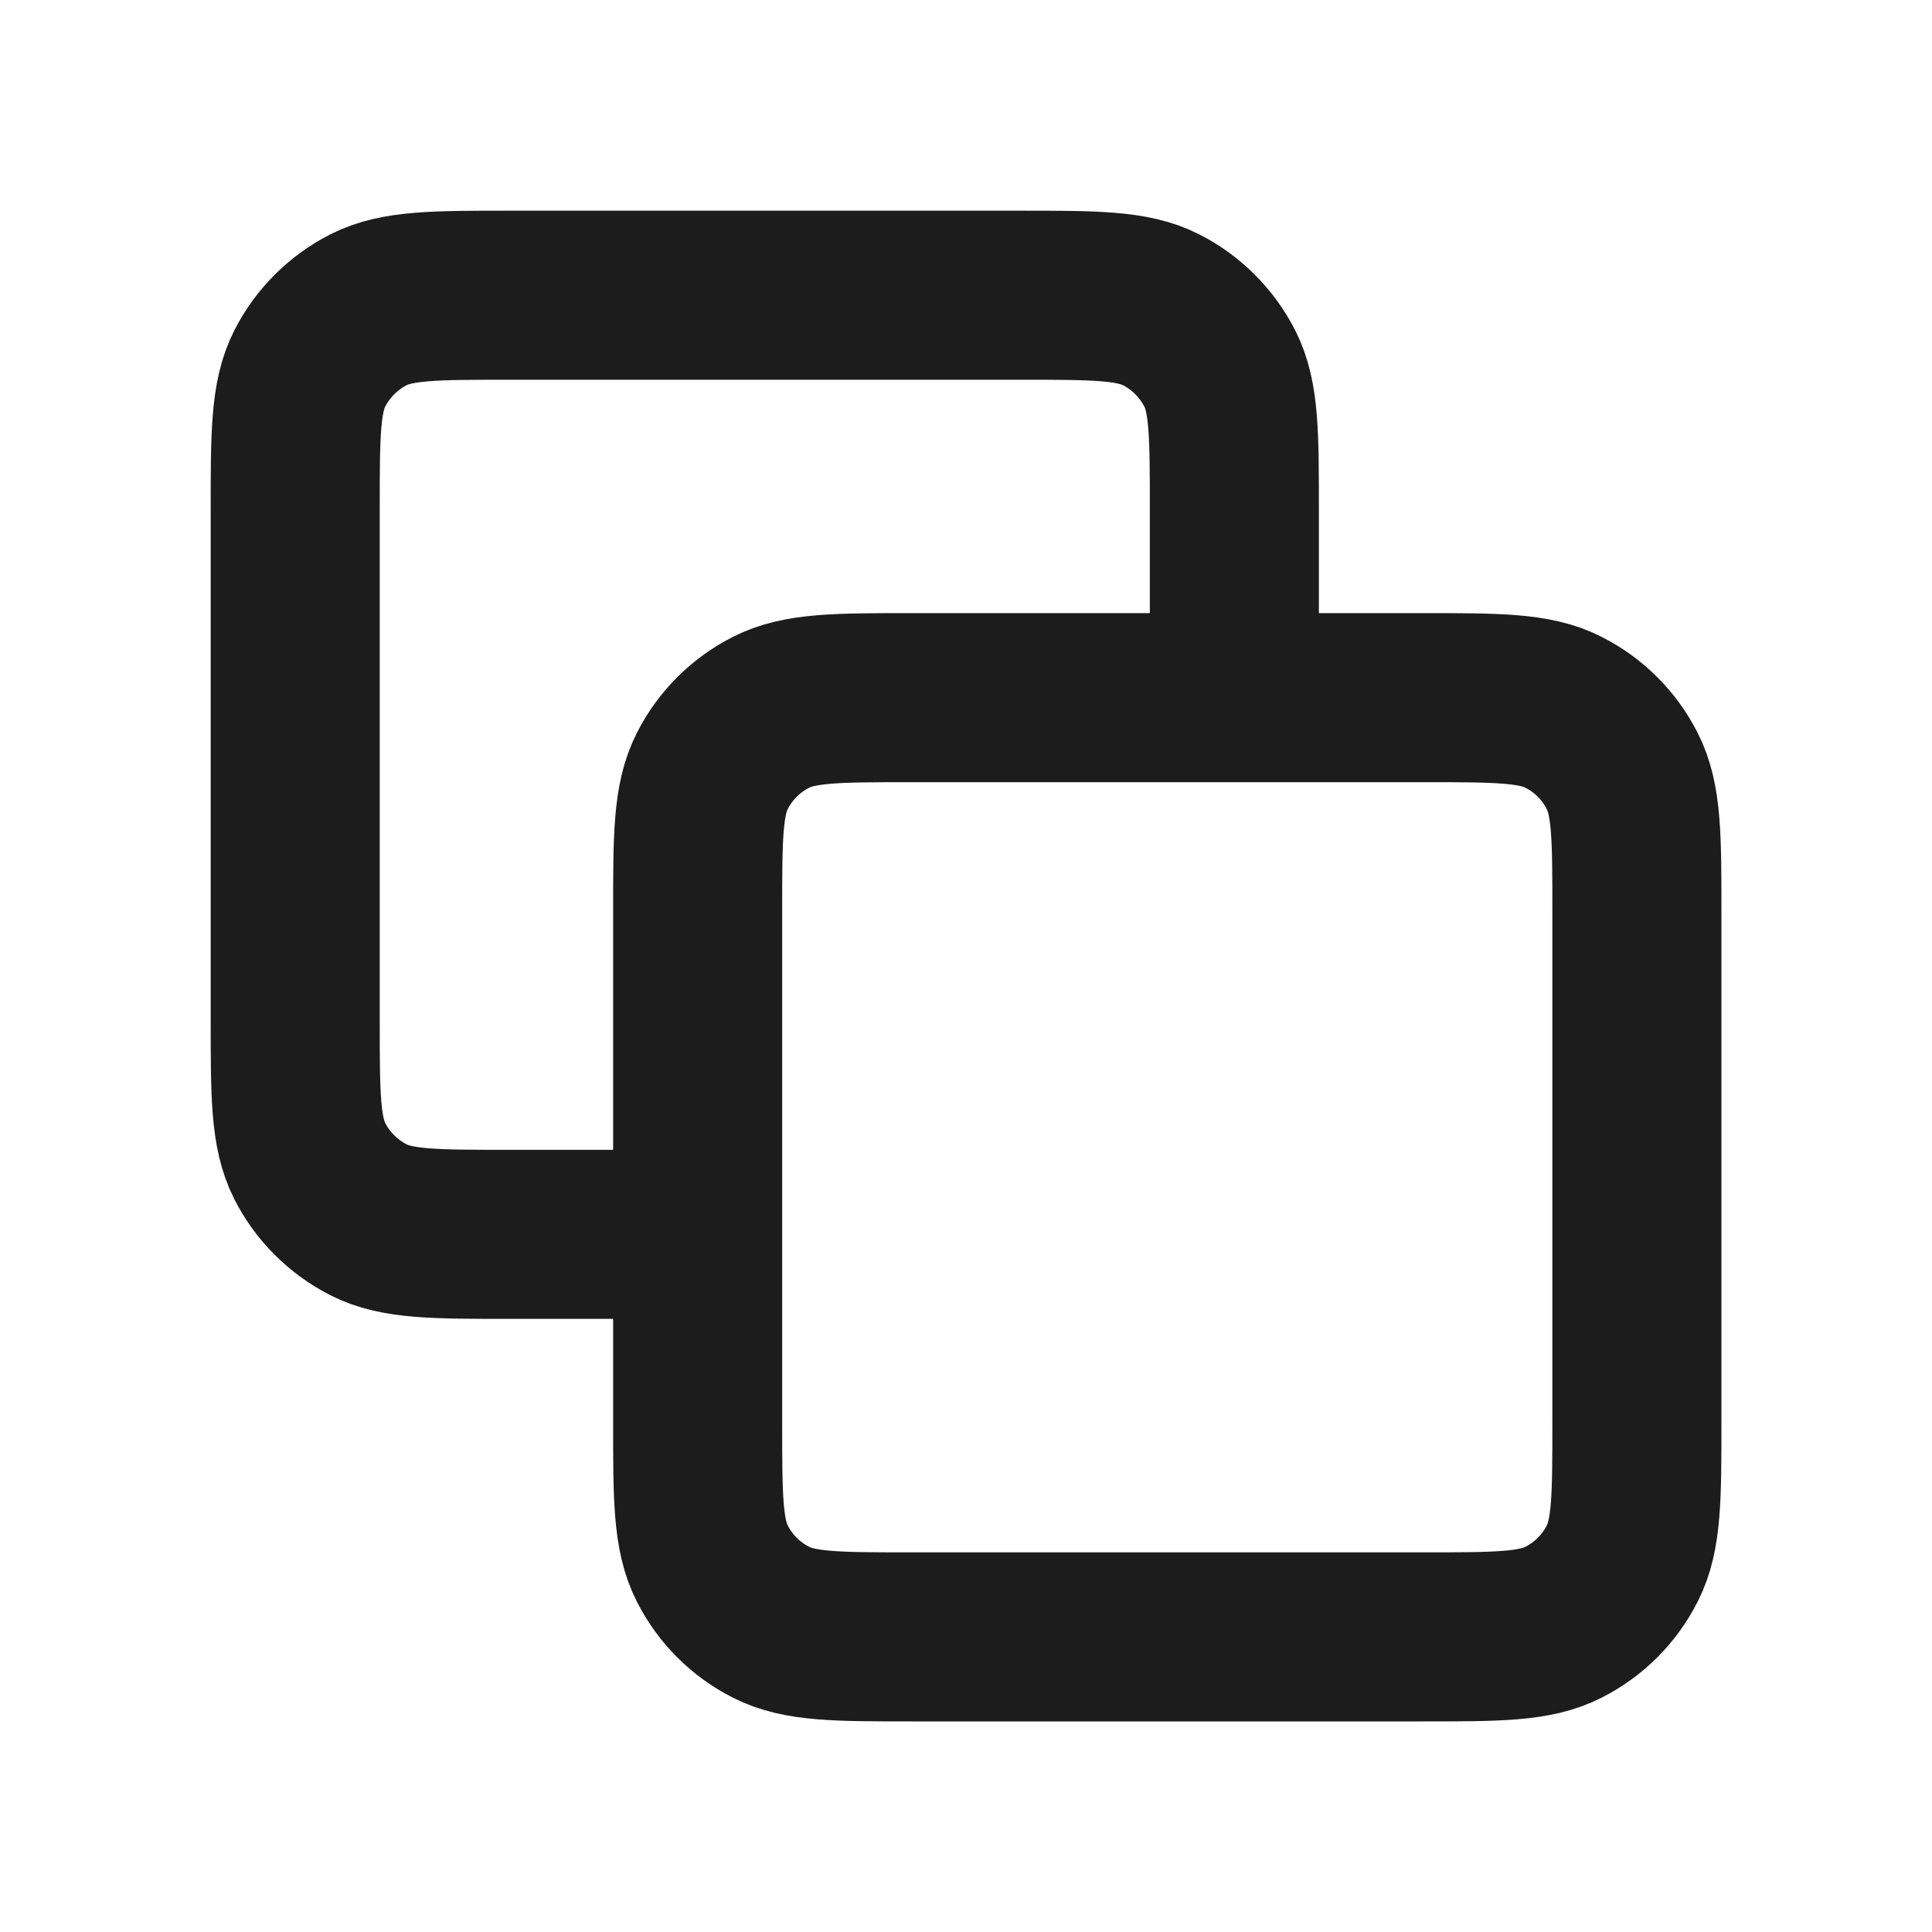 <svg width="20" height="20" viewBox="0 0 20 20" fill="none" xmlns="http://www.w3.org/2000/svg">
<path d="M12.778 7.222V5.278C12.778 4.5 12.778 4.111 12.627 3.814C12.493 3.553 12.281 3.34 12.02 3.207C11.722 3.056 11.334 3.056 10.556 3.056H5.278C4.5 3.056 4.111 3.056 3.814 3.207C3.553 3.34 3.34 3.553 3.207 3.814C3.056 4.111 3.056 4.5 3.056 5.278V10.556C3.056 11.334 3.056 11.722 3.207 12.02C3.34 12.281 3.553 12.493 3.814 12.627C4.111 12.778 4.5 12.778 5.278 12.778H7.222M9.445 16.945H14.722C15.5 16.945 15.889 16.945 16.186 16.793C16.448 16.66 16.66 16.448 16.793 16.186C16.945 15.889 16.945 15.5 16.945 14.722V9.445C16.945 8.667 16.945 8.278 16.793 7.981C16.66 7.719 16.448 7.507 16.186 7.374C15.889 7.222 15.5 7.222 14.722 7.222H9.445C8.667 7.222 8.278 7.222 7.981 7.374C7.719 7.507 7.507 7.719 7.374 7.981C7.222 8.278 7.222 8.667 7.222 9.445V14.722C7.222 15.5 7.222 15.889 7.374 16.186C7.507 16.448 7.719 16.66 7.981 16.793C8.278 16.945 8.667 16.945 9.445 16.945Z" stroke="#1C1C1D" stroke-width="1.75" stroke-linecap="round" stroke-linejoin="round"/>
</svg>
